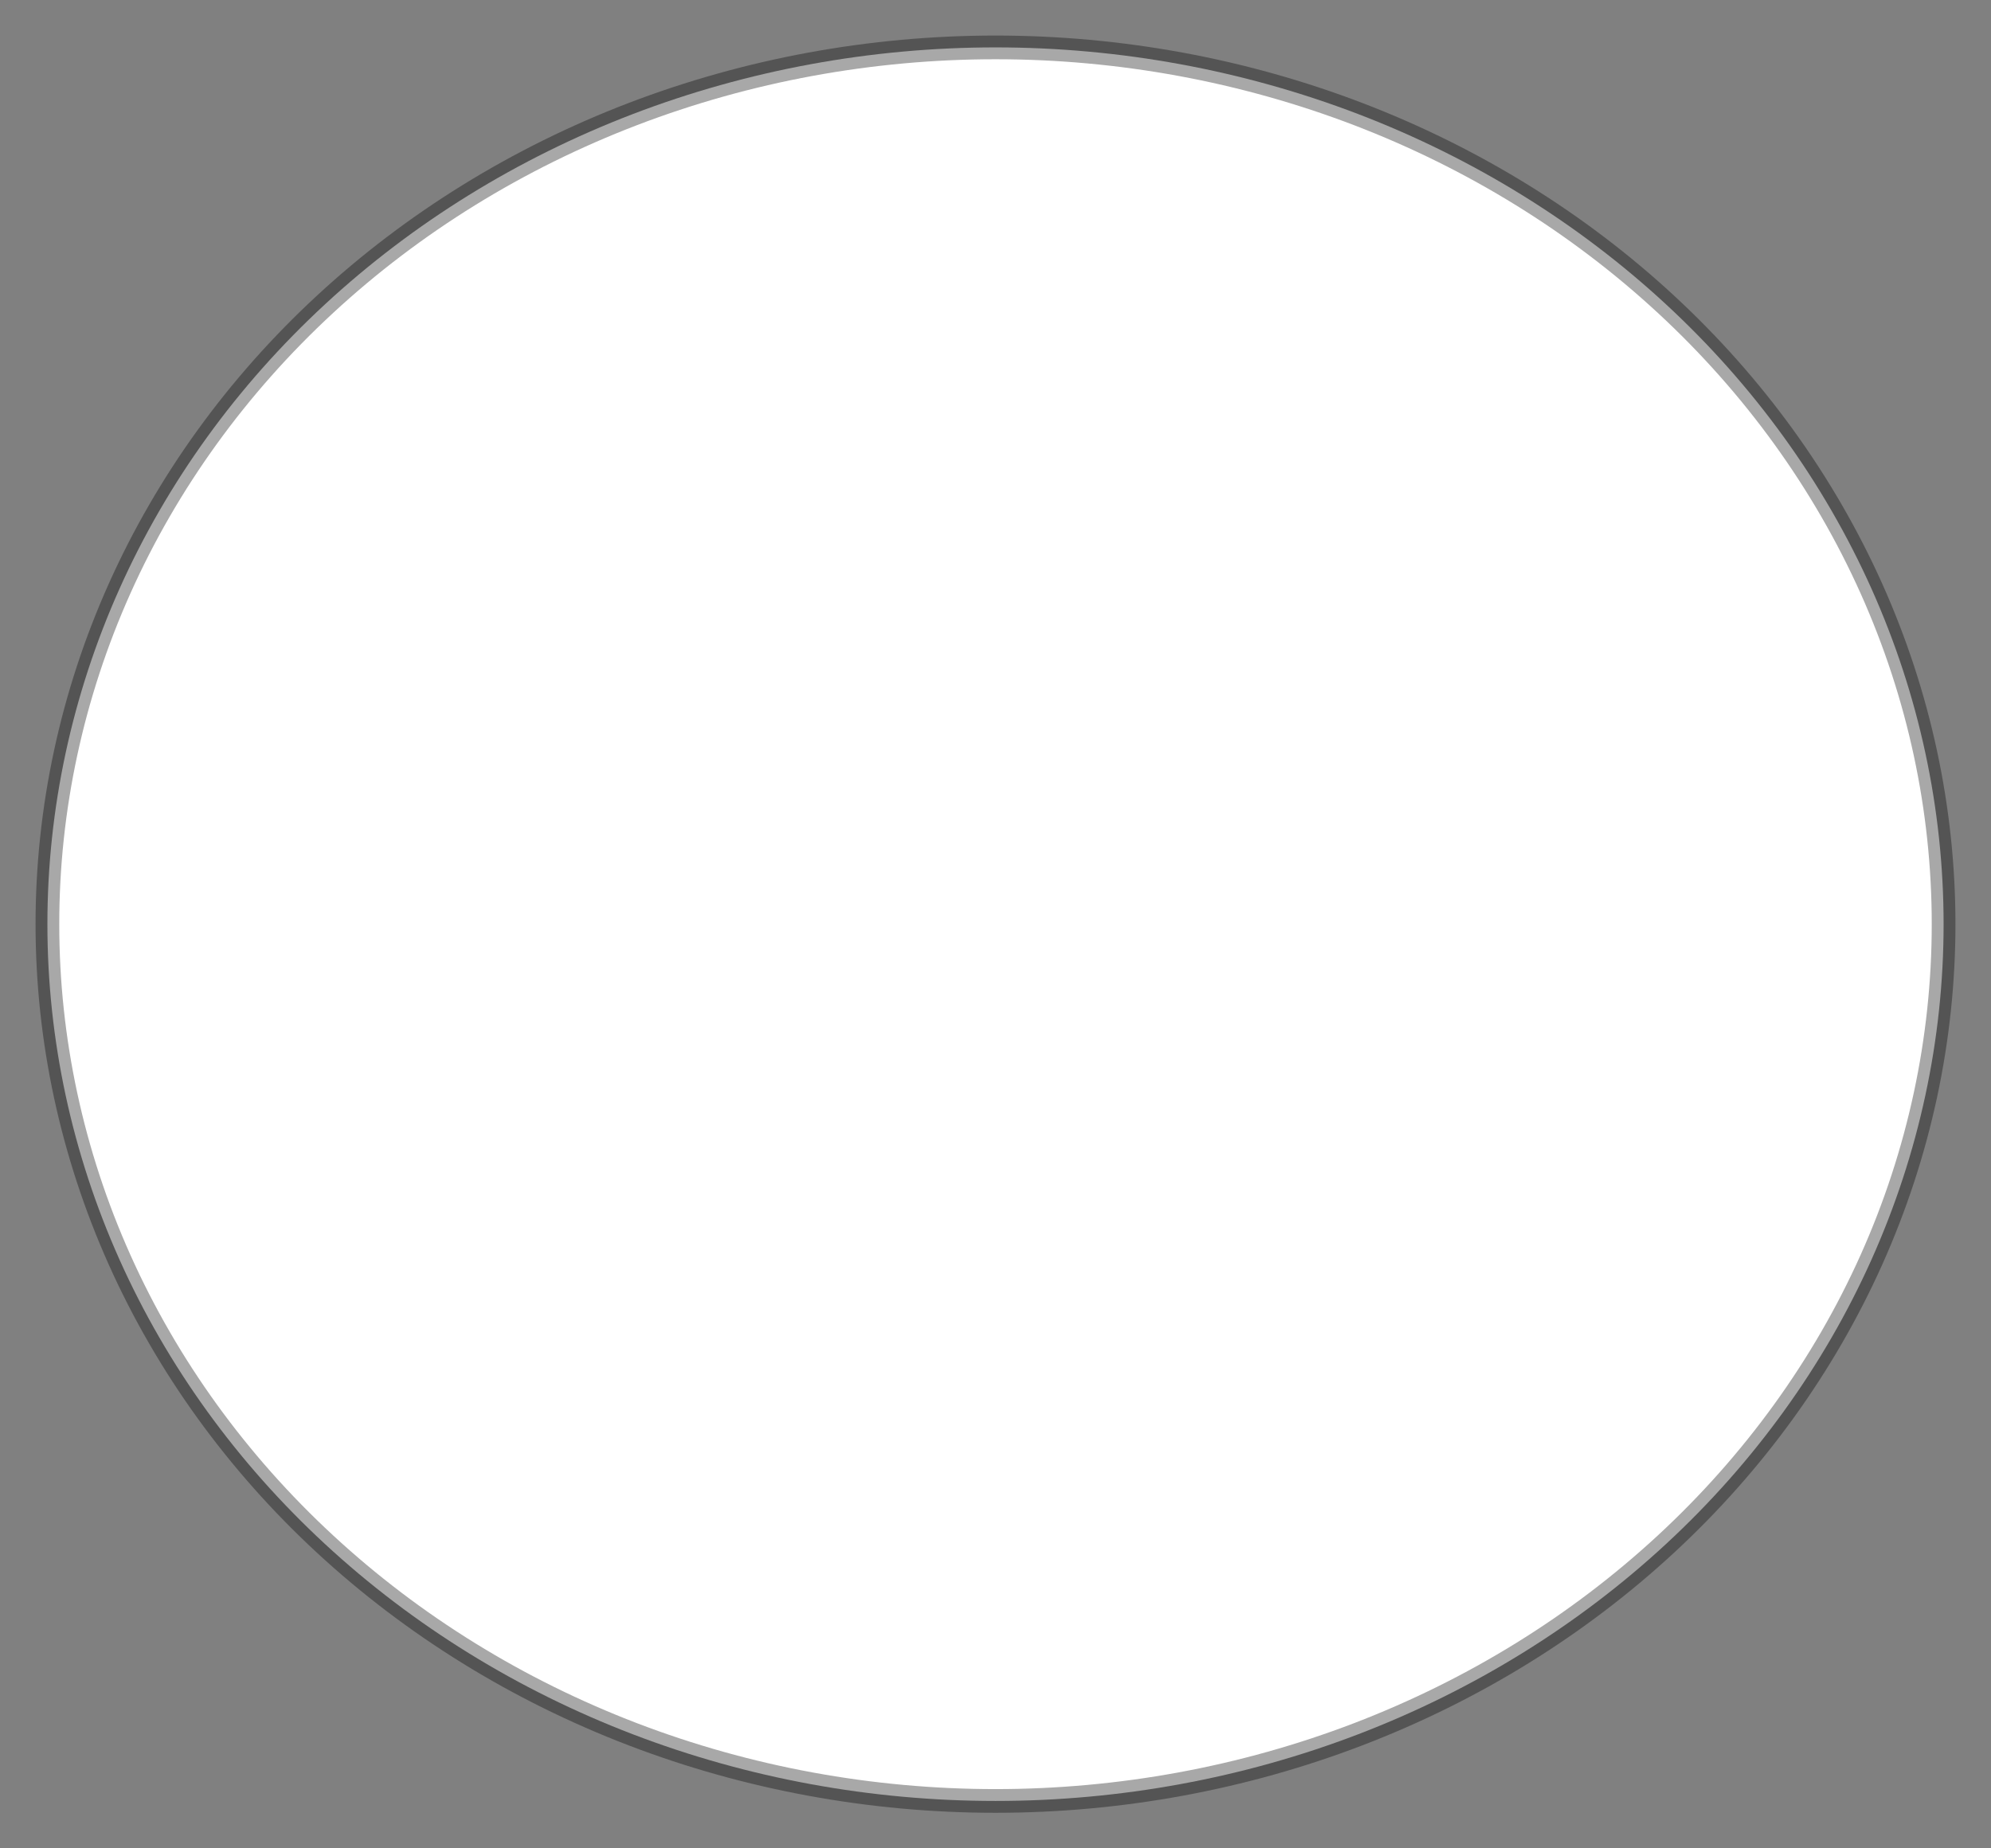 <svg width="42" height="39" viewBox="0 0 42 39" fill="none" xmlns="http://www.w3.org/2000/svg">
<rect x="0" y="0" width="42" height="39" fill="#808080" stroke="none"/>
<path id="Vector" d="M1 19.5C1 21.93 1.517 24.335 2.522 26.58C3.527 28.824 5.001 30.864 6.858 32.581C8.715 34.299 10.92 35.662 13.346 36.592C15.773 37.522 18.374 38 21 38C23.626 38 26.227 37.522 28.654 36.592C31.08 35.662 33.285 34.299 35.142 32.581C36.999 30.864 38.472 28.824 39.478 26.58C40.483 24.335 41 21.93 41 19.5C41 17.07 40.483 14.665 39.478 12.42C38.472 10.176 36.999 8.136 35.142 6.419C33.285 4.701 31.08 3.338 28.654 2.408C26.227 1.479 23.626 1 21 1C18.374 1 15.773 1.479 13.346 2.408C10.92 3.338 8.715 4.701 6.858 6.419C5.001 8.136 3.527 10.176 2.522 12.42C1.517 14.665 1 17.07 1 19.5Z" fill="white" stroke="black" stroke-opacity="0.34" stroke-width="0.5" stroke-linecap="round" stroke-linejoin="round"/>
</svg>
